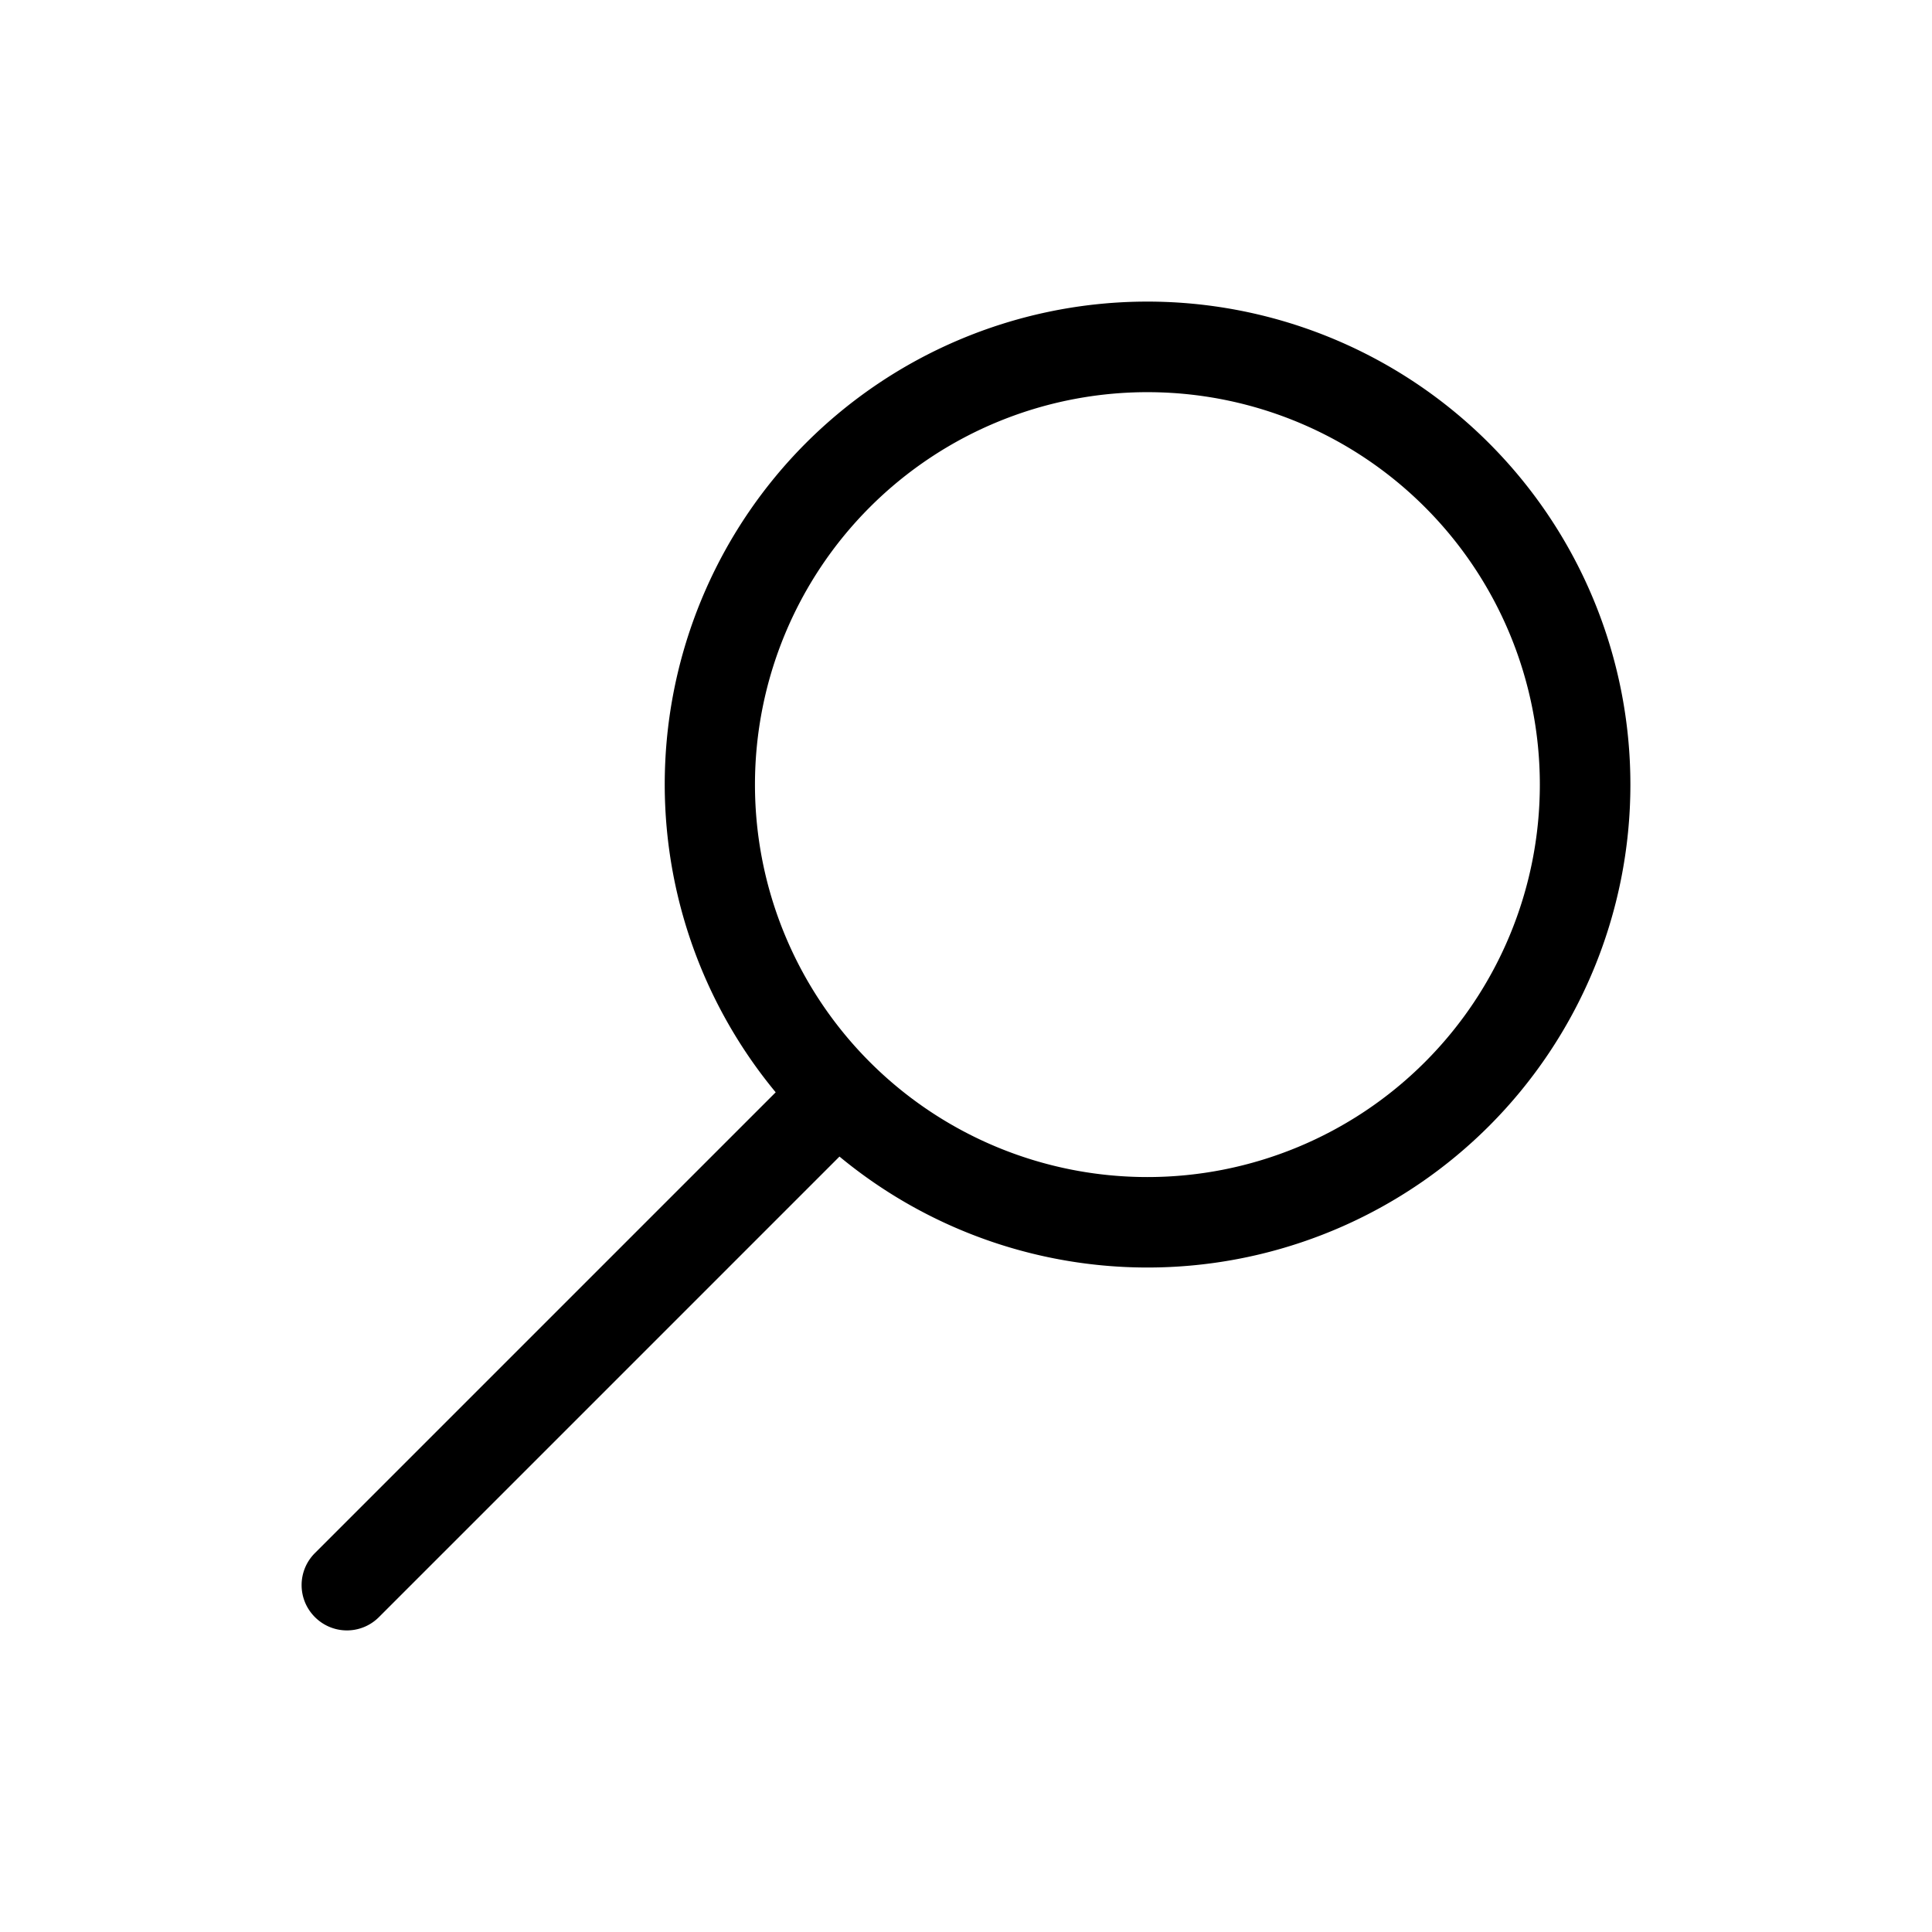 <?xml version="1.0" encoding="UTF-8" standalone="no"?>
<!-- Created with Inkscape (http://www.inkscape.org/) -->

<svg
   xmlns:dc="http://purl.org/dc/elements/1.1/"
   xmlns:cc="http://creativecommons.org/ns#"
   xmlns:rdf="http://www.w3.org/1999/02/22-rdf-syntax-ns#"
   xmlns:svg="http://www.w3.org/2000/svg"
   xmlns="http://www.w3.org/2000/svg"
   xmlns:sodipodi="http://sodipodi.sourceforge.net/DTD/sodipodi-0.dtd"
   xmlns:inkscape="http://www.inkscape.org/namespaces/inkscape"
   width="2048"
   height="2048"
   id="svg2"
   version="1.1"
   inkscape:version="0.92.1 r"
   sodipodi:docname="search.svg"
   viewBox="0 0 2048 2048">
  <title
     id="title18907">s</title>
  <defs
     id="defs4" />
  <sodipodi:namedview
     id="base"
     pagecolor="#ffffff"
     bordercolor="#000000"
     borderopacity="0.702"
     inkscape:pageopacity="0"
     inkscape:pageshadow="2"
     inkscape:zoom="0.35"
     inkscape:cx="-0.32263571"
     inkscape:cy="1002.8571"
     inkscape:document-units="px"
     inkscape:current-layer="layer1"
     showgrid="true"
     inkscape:showpageshadow="false"
     showborder="true"
     inkscape:window-width="1694"
     inkscape:window-height="962"
     inkscape:window-x="49"
     inkscape:window-y="39"
     inkscape:window-maximized="0"
     inkscape:snap-bbox="true"
     guidecolor="#9500ff"
     guideopacity="0.498"
     showguides="true"
     inkscape:guide-bbox="true"
     inkscape:object-nodes="true"
     inkscape:snap-smooth-nodes="true">
    <inkscape:grid
       type="xygrid"
       id="grid2985"
       empspacing="4"
       visible="true"
       enabled="true"
       snapvisiblegridlinesonly="true"
       originx="0"
       spacingx="32"
       spacingy="32"
       originy="0" />
    <sodipodi:guide
       orientation="0,1"
       position="1024,1024"
       id="guide10358"
       inkscape:locked="false" />
    <sodipodi:guide
       orientation="1,0"
       position="1024,1024"
       id="guide10360"
       inkscape:locked="false" />
    <sodipodi:guide
       orientation="1,0"
       position="1536,512"
       id="guide10362"
       inkscape:locked="false" />
    <sodipodi:guide
       orientation="1,0"
       position="512,1536"
       id="guide10364"
       inkscape:locked="false" />
    <sodipodi:guide
       orientation="0,1"
       position="1536,1536"
       id="guide10366"
       inkscape:locked="false" />
    <sodipodi:guide
       orientation="0,1"
       position="512,512"
       id="guide10368"
       inkscape:locked="false" />
  </sodipodi:namedview>
  <g
     inkscape:label="Layer 1"
     inkscape:groupmode="layer"
     id="layer1"
     transform="translate(0,-28.362)">
    <path
       style="color:#000000;display:inline;overflow:visible;visibility:visible;fill:#000000;fill-opacity:1;fill-rule:nonzero;stroke:none;stroke-width:1px;stroke-linecap:butt;stroke-linejoin:miter;stroke-opacity:1;marker:none;marker-start:none;marker-mid:none;marker-end:none;enable-background:accumulate"
       d="m 1208.824,348.119 a 512,512 0 0 0 -354.562,149.938 512,512 0 0 0 -32,688.188 l -488.438,488.438 c -18.803,18.803 -18.803,49.071 0,67.875 18.803,18.803 49.072,18.803 67.875,0 l 488.187,-488.188 a 512,512 0 0 0 688.437,-32.249 512,512 0 0 0 0,-724.063 512,512 0 0 0 -369.5,-149.938 z m 13.563,96 a 416,416 0 0 1 288.062,121.813 416,416 0 0 1 0,588.312 416,416 0 0 1 -588.312,0 416,416 0 0 1 0,-588.312 416,416 0 0 1 300.25,-121.813 z"
       id="circle11804"
       inkscape:connector-curvature="0" />
  </g>
</svg>
